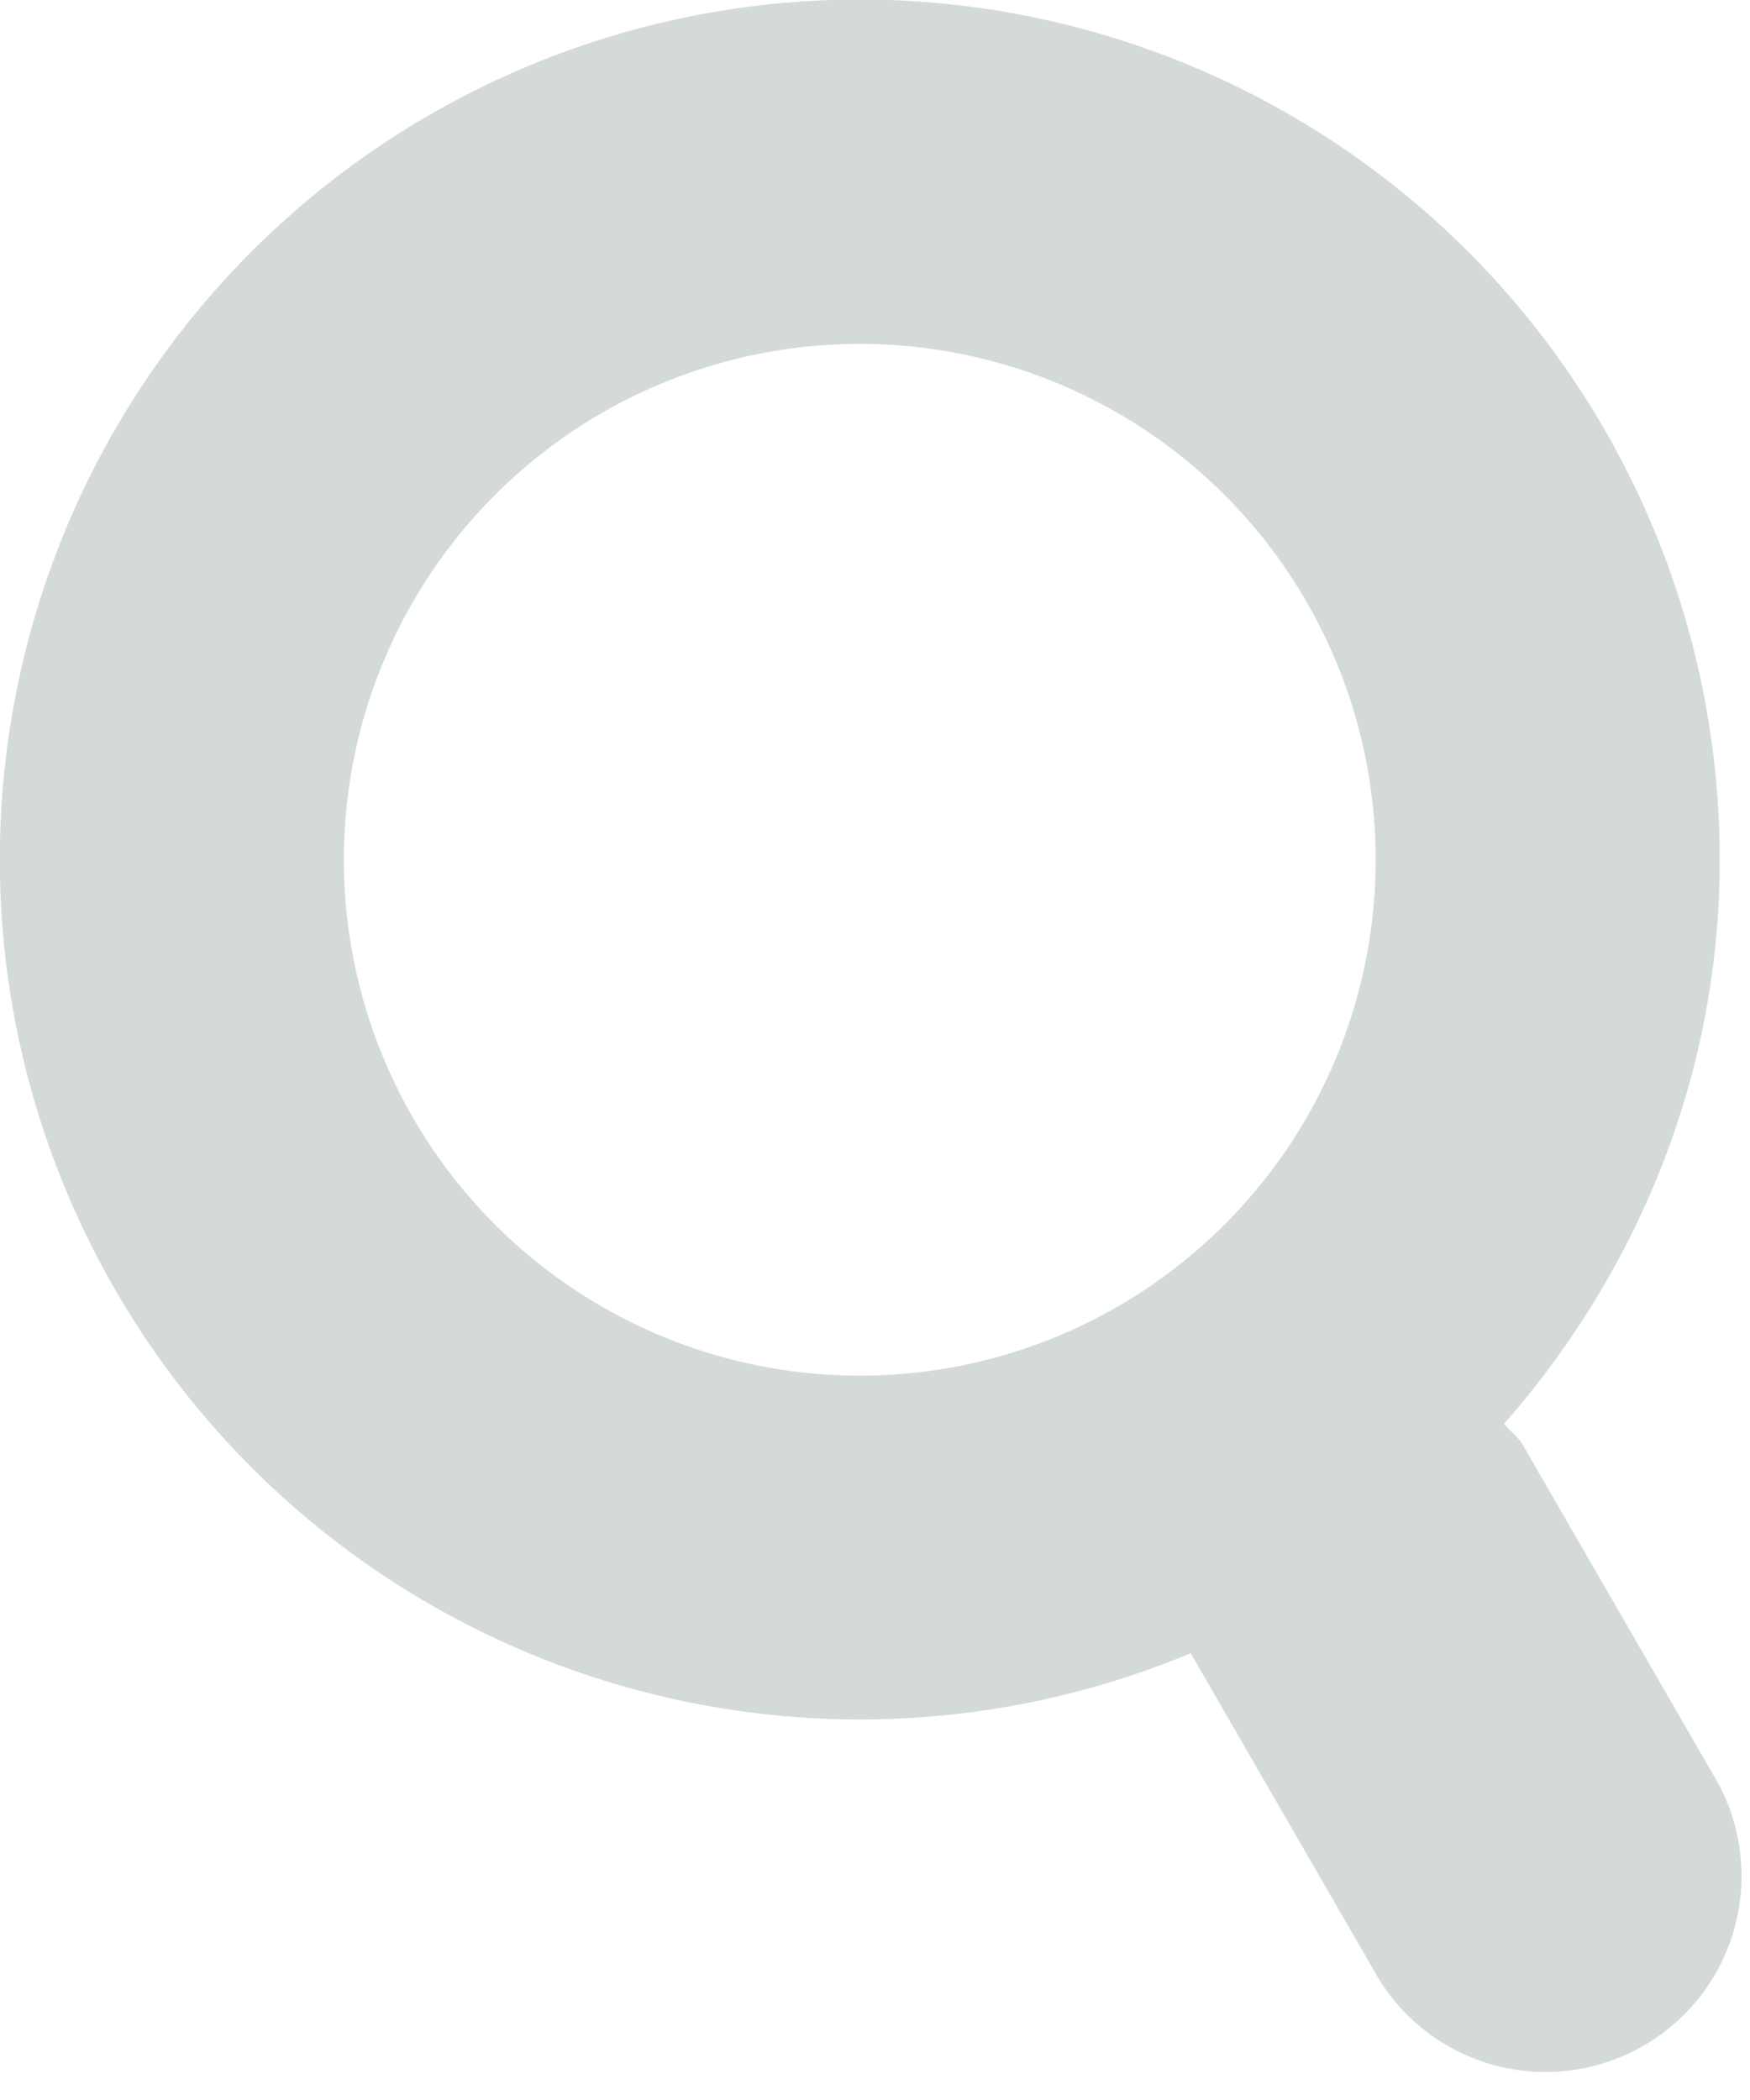 <svg xmlns="http://www.w3.org/2000/svg" width="10" height="12" viewBox="0 0 10 12"><g><g><path fill="#d4dad9" d="M8.703 8.259l1.119 1.938a1.12 1.12 0 0 1-1.938 1.12l-1.08-1.87a4.914 4.914 0 1 1 3.023-4.533c0 1.238-.475 2.358-1.232 3.222.034.044.08.073.108.123zm-3.79-6.294a2.948 2.948 0 1 0 0 5.896 2.948 2.948 0 0 0 0-5.896z"/></g></g></svg>